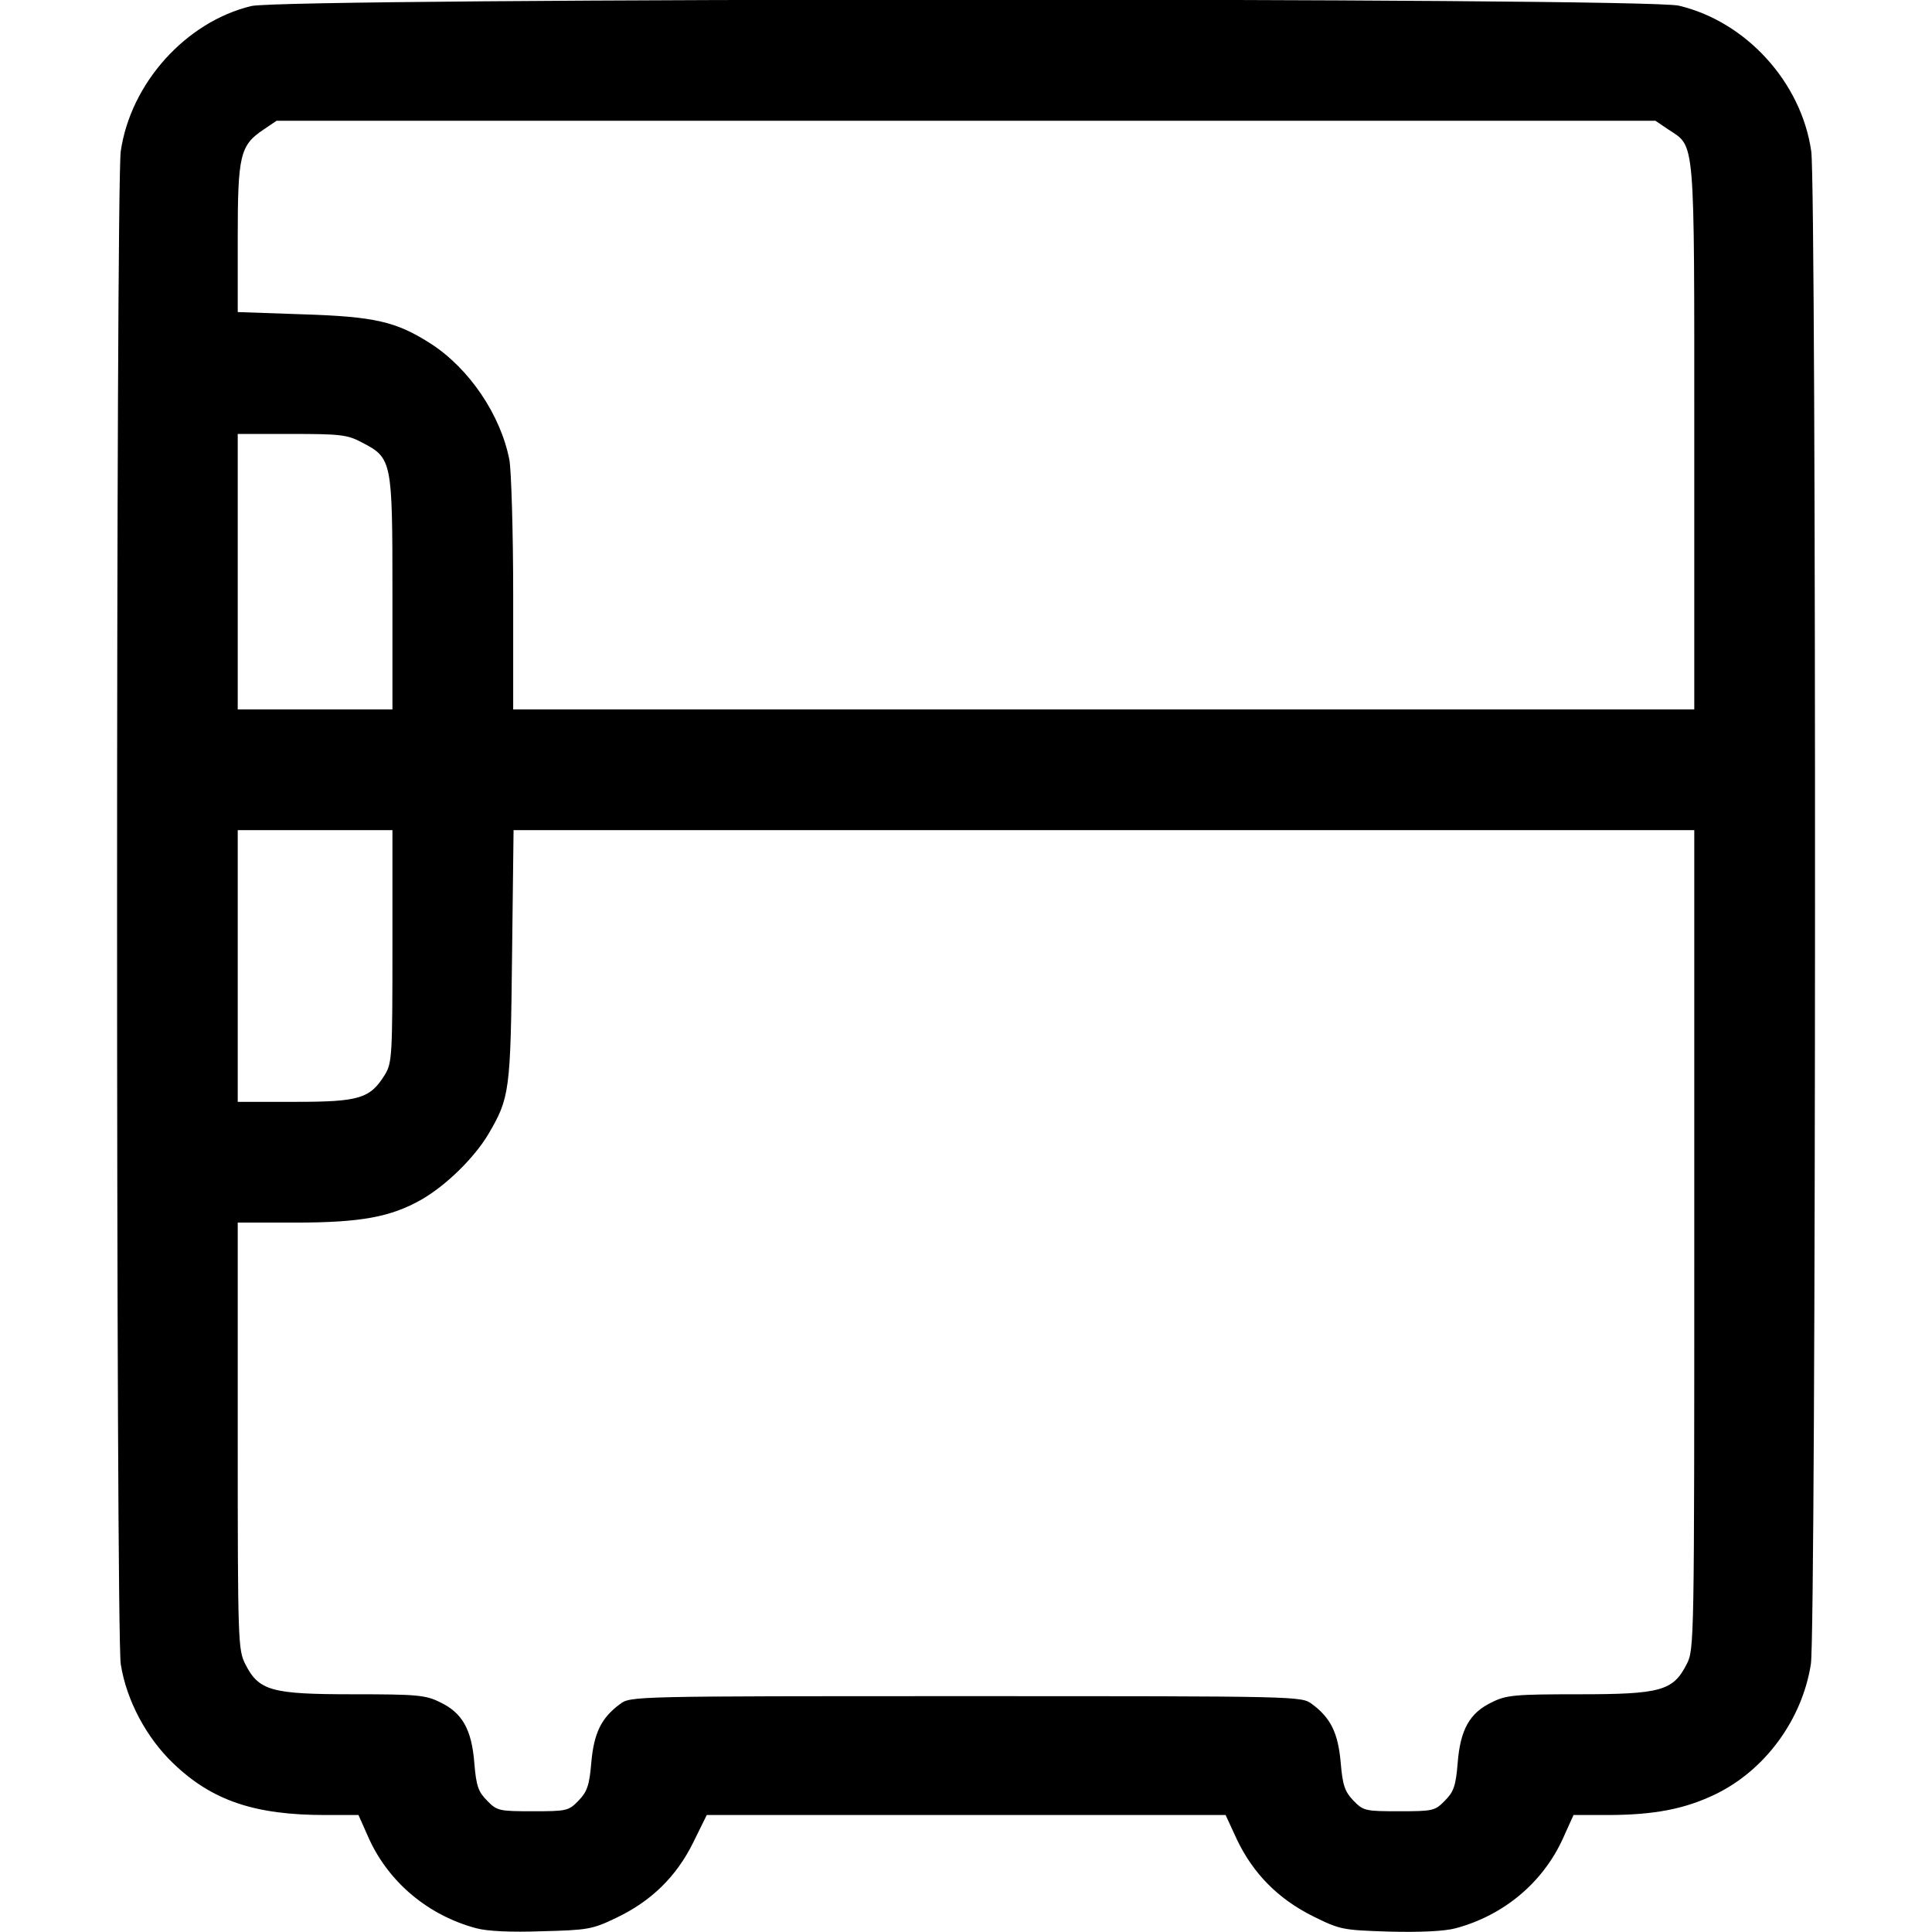 <?xml version="1.0" standalone="no"?>
<!DOCTYPE svg PUBLIC "-//W3C//DTD SVG 20010904//EN"
 "http://www.w3.org/TR/2001/REC-SVG-20010904/DTD/svg10.dtd">
<svg version="1.0" xmlns="http://www.w3.org/2000/svg"
 width="512pt" height="512pt" viewBox="0 0 512 512"
 preserveAspectRatio="xMidYMid meet">

<g transform="translate(0,512) scale(0.1,-0.1)"
fill="#000000" stroke="none">
<path d="M666 5104 c-174 -42 -320 -205 -346 -385 -13 -91 -13 -3925 0 -4009
15 -96 68 -195 139 -263 103 -99 216 -137 403 -137 l88 0 28 -63 c53 -116 157
-203 284 -237 29 -8 92 -11 175 -8 119 3 133 5 195 35 93 44 160 109 205 200
l36 73 688 0 687 0 30 -65 c43 -90 109 -157 201 -203 73 -36 78 -37 204 -41
82 -2 146 1 175 9 127 34 231 121 284 238 l28 62 88 0 c126 0 207 16 288 55
132 64 230 198 253 345 14 83 15 3917 1 4009 -26 183 -173 344 -351 386 -94
22 -3691 21 -3783 -1z m3755 -327 c72 -48 69 -9 69 -814 l0 -723 -1565 0
-1565 0 0 304 c0 167 -5 327 -10 357 -23 119 -106 242 -208 308 -92 59 -149
72 -339 78 l-173 6 0 196 c0 220 6 246 69 288 l34 23 1827 0 1827 0 34 -23z
m-3461 -830 c79 -41 80 -48 80 -399 l0 -308 -205 0 -205 0 0 365 0 365 143 0
c130 0 148 -2 187 -23z m80 -1334 c0 -290 -1 -310 -20 -341 -39 -63 -67 -72
-237 -72 l-153 0 0 360 0 360 205 0 205 0 0 -307z m3450 -778 c0 -1068 0
-1086 -20 -1125 -36 -71 -69 -80 -286 -80 -169 0 -192 -2 -230 -21 -59 -28
-84 -72 -91 -161 -5 -62 -11 -77 -34 -100 -26 -27 -32 -28 -121 -28 -91 0 -95
1 -122 29 -22 23 -28 40 -33 100 -7 78 -26 118 -76 155 -28 21 -31 21 -917 21
-886 0 -889 0 -917 -21 -50 -37 -69 -77 -76 -155 -5 -60 -11 -77 -33 -100 -27
-28 -31 -29 -122 -29 -89 0 -95 1 -121 28 -23 23 -29 38 -34 100 -7 89 -32
133 -91 161 -38 19 -61 21 -230 21 -217 0 -250 9 -286 80 -19 38 -20 58 -20
605 l0 565 153 0 c174 0 253 15 334 61 66 38 140 111 177 173 57 97 59 114 63
474 l4 332 1565 0 1564 0 0 -1085z"/>
</g>
</svg>

